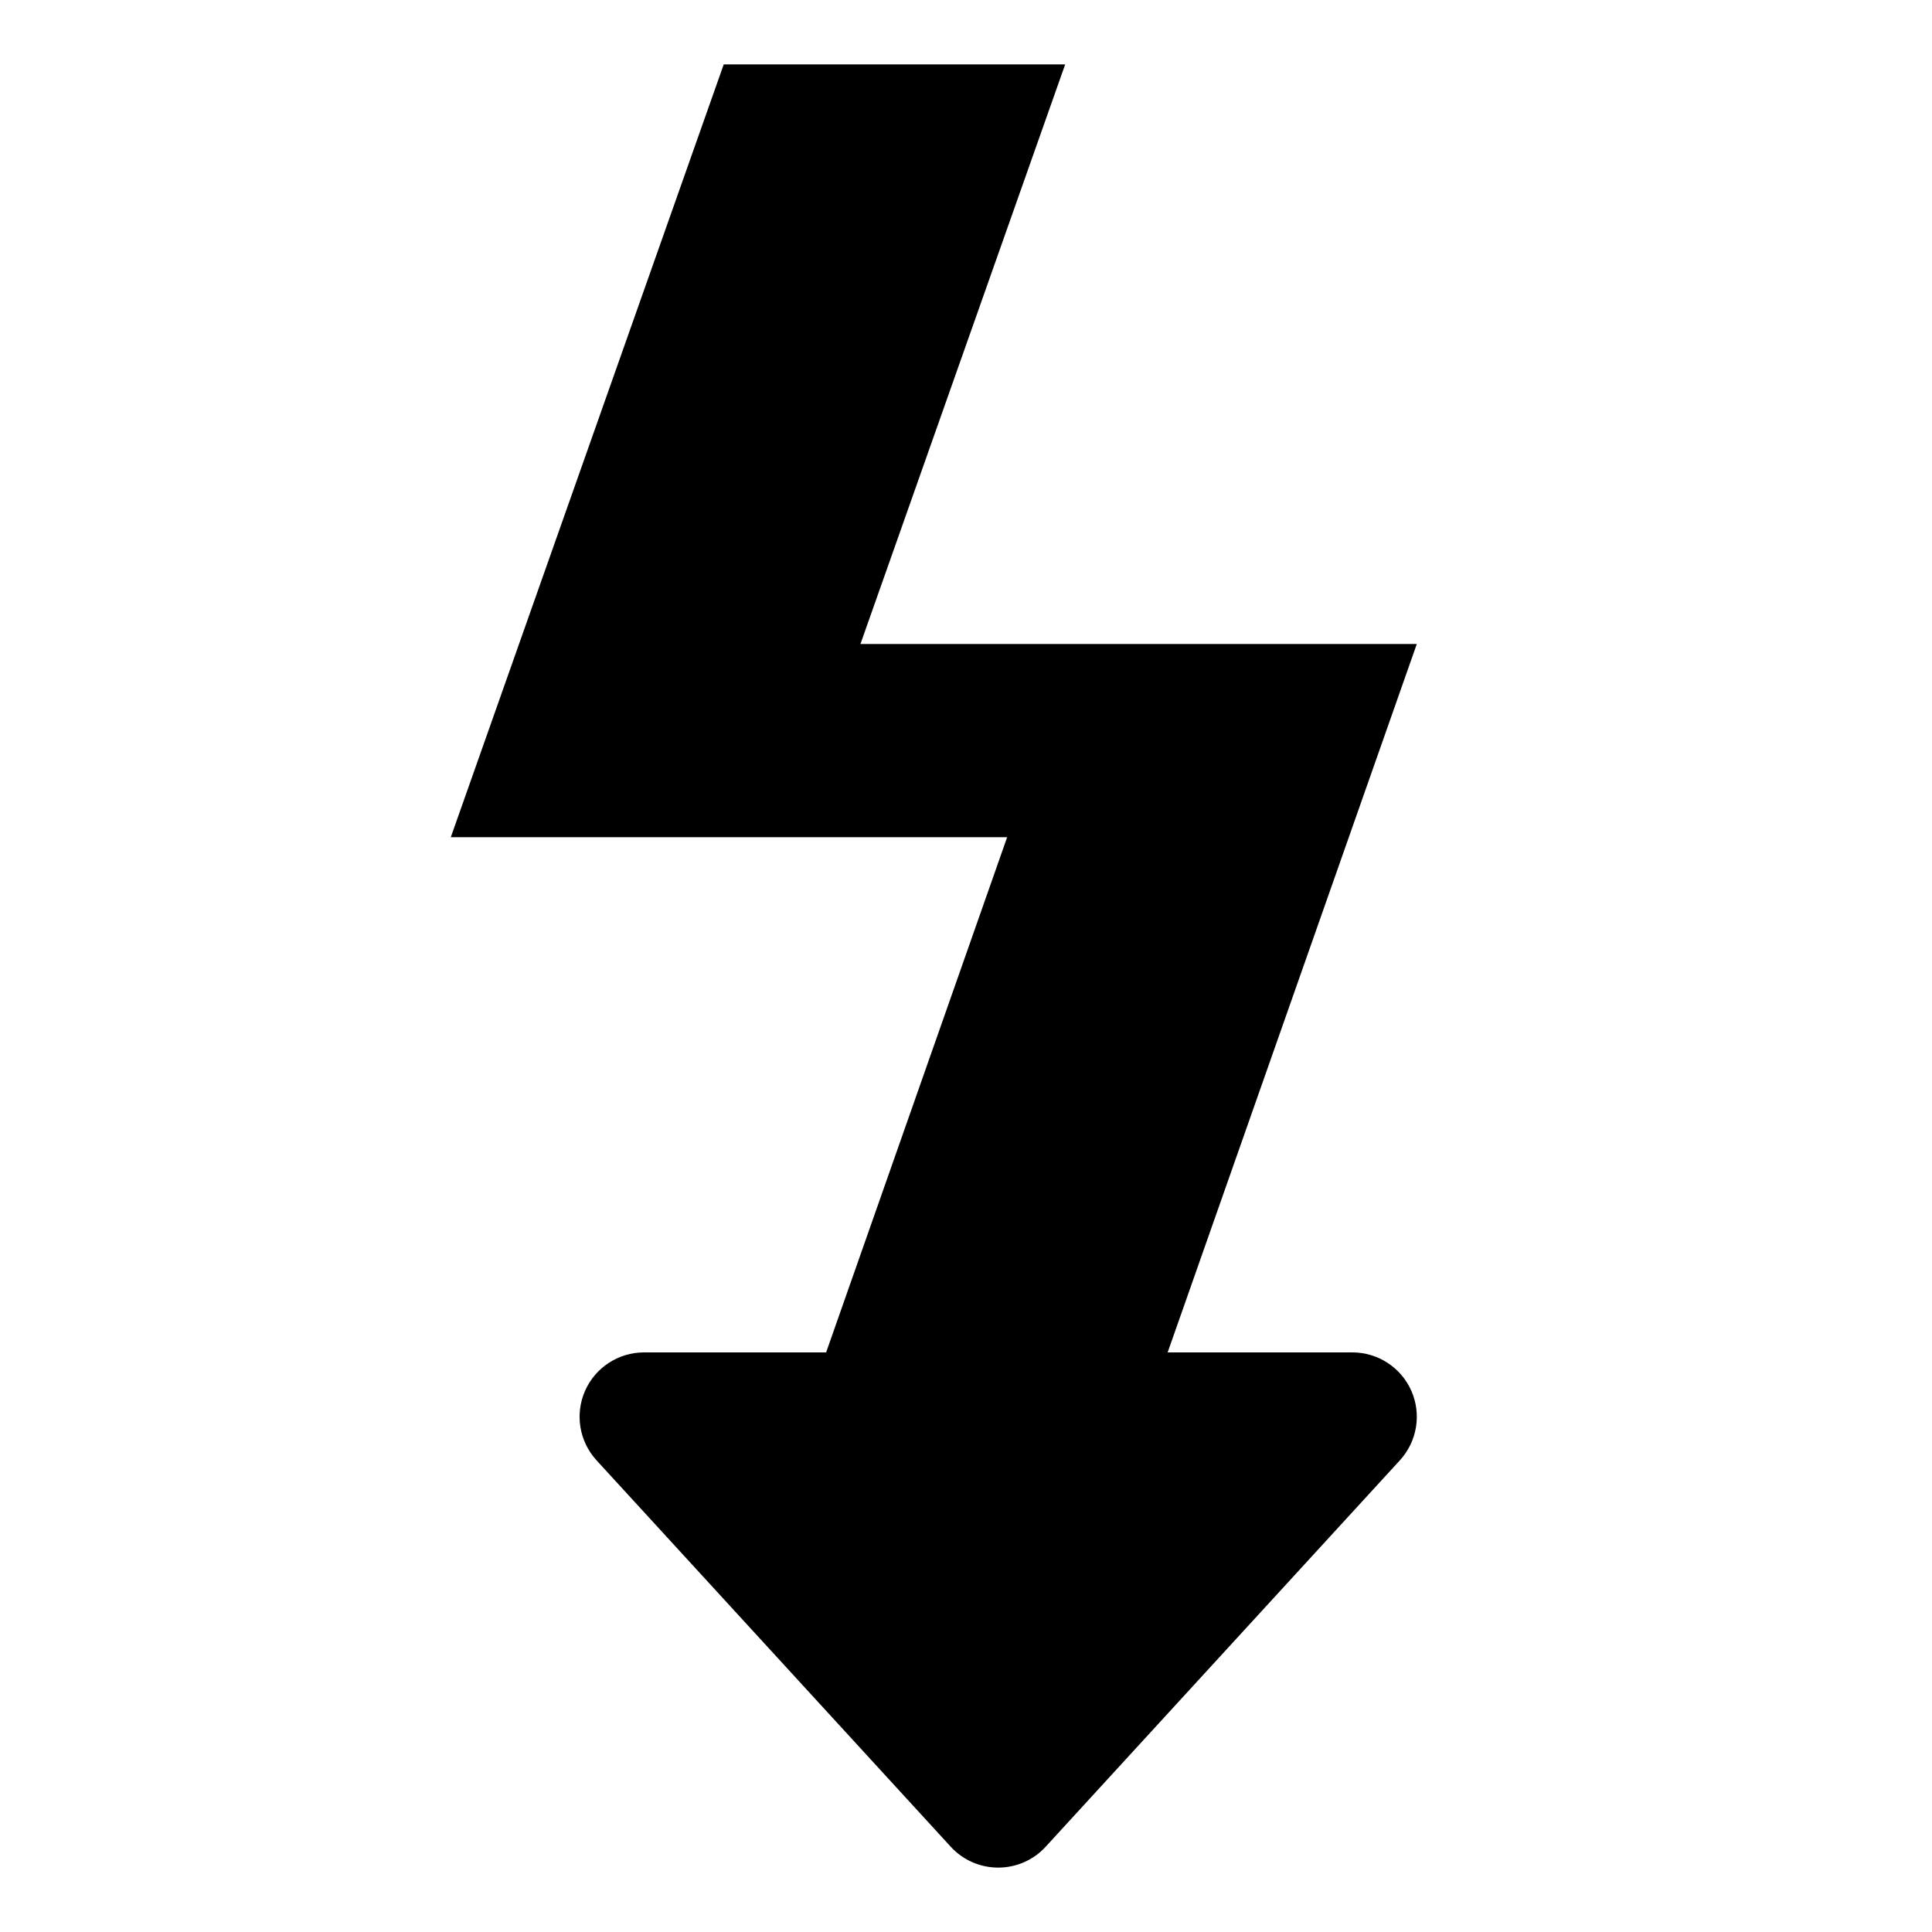 <?xml version="1.0" encoding="UTF-8"?>
<!DOCTYPE svg PUBLIC "-//W3C//DTD SVG 1.1 Tiny//EN" "http://www.w3.org/Graphics/SVG/1.1/DTD/svg11-tiny.dtd">
<svg baseProfile="tiny" height="30px" version="1.1" viewBox="0 0 30 30" width="30px" x="0px" xmlns="http://www.w3.org/2000/svg" xmlns:xlink="http://www.w3.org/1999/xlink" y="0px">
<g fill-opacity="0.5" stroke-opacity="0.5">
<rect fill="none" height="30" width="30"/>
</g>
<path d="M21,21h-2.869L22,10h-8.639l3.179-9h-5.302L7,13h8.639l-2.811,8H10c-0.396,0-0.756,0.234-0.916,0.598  c-0.159,0.363-0.089,0.785,0.179,1.078l5.5,6C14.952,28.883,15.22,29,15.5,29s0.548-0.117,0.737-0.324l5.5-6  c0.268-0.293,0.338-0.715,0.179-1.078C21.756,21.234,21.396,21,21,21z"/>
</svg>
